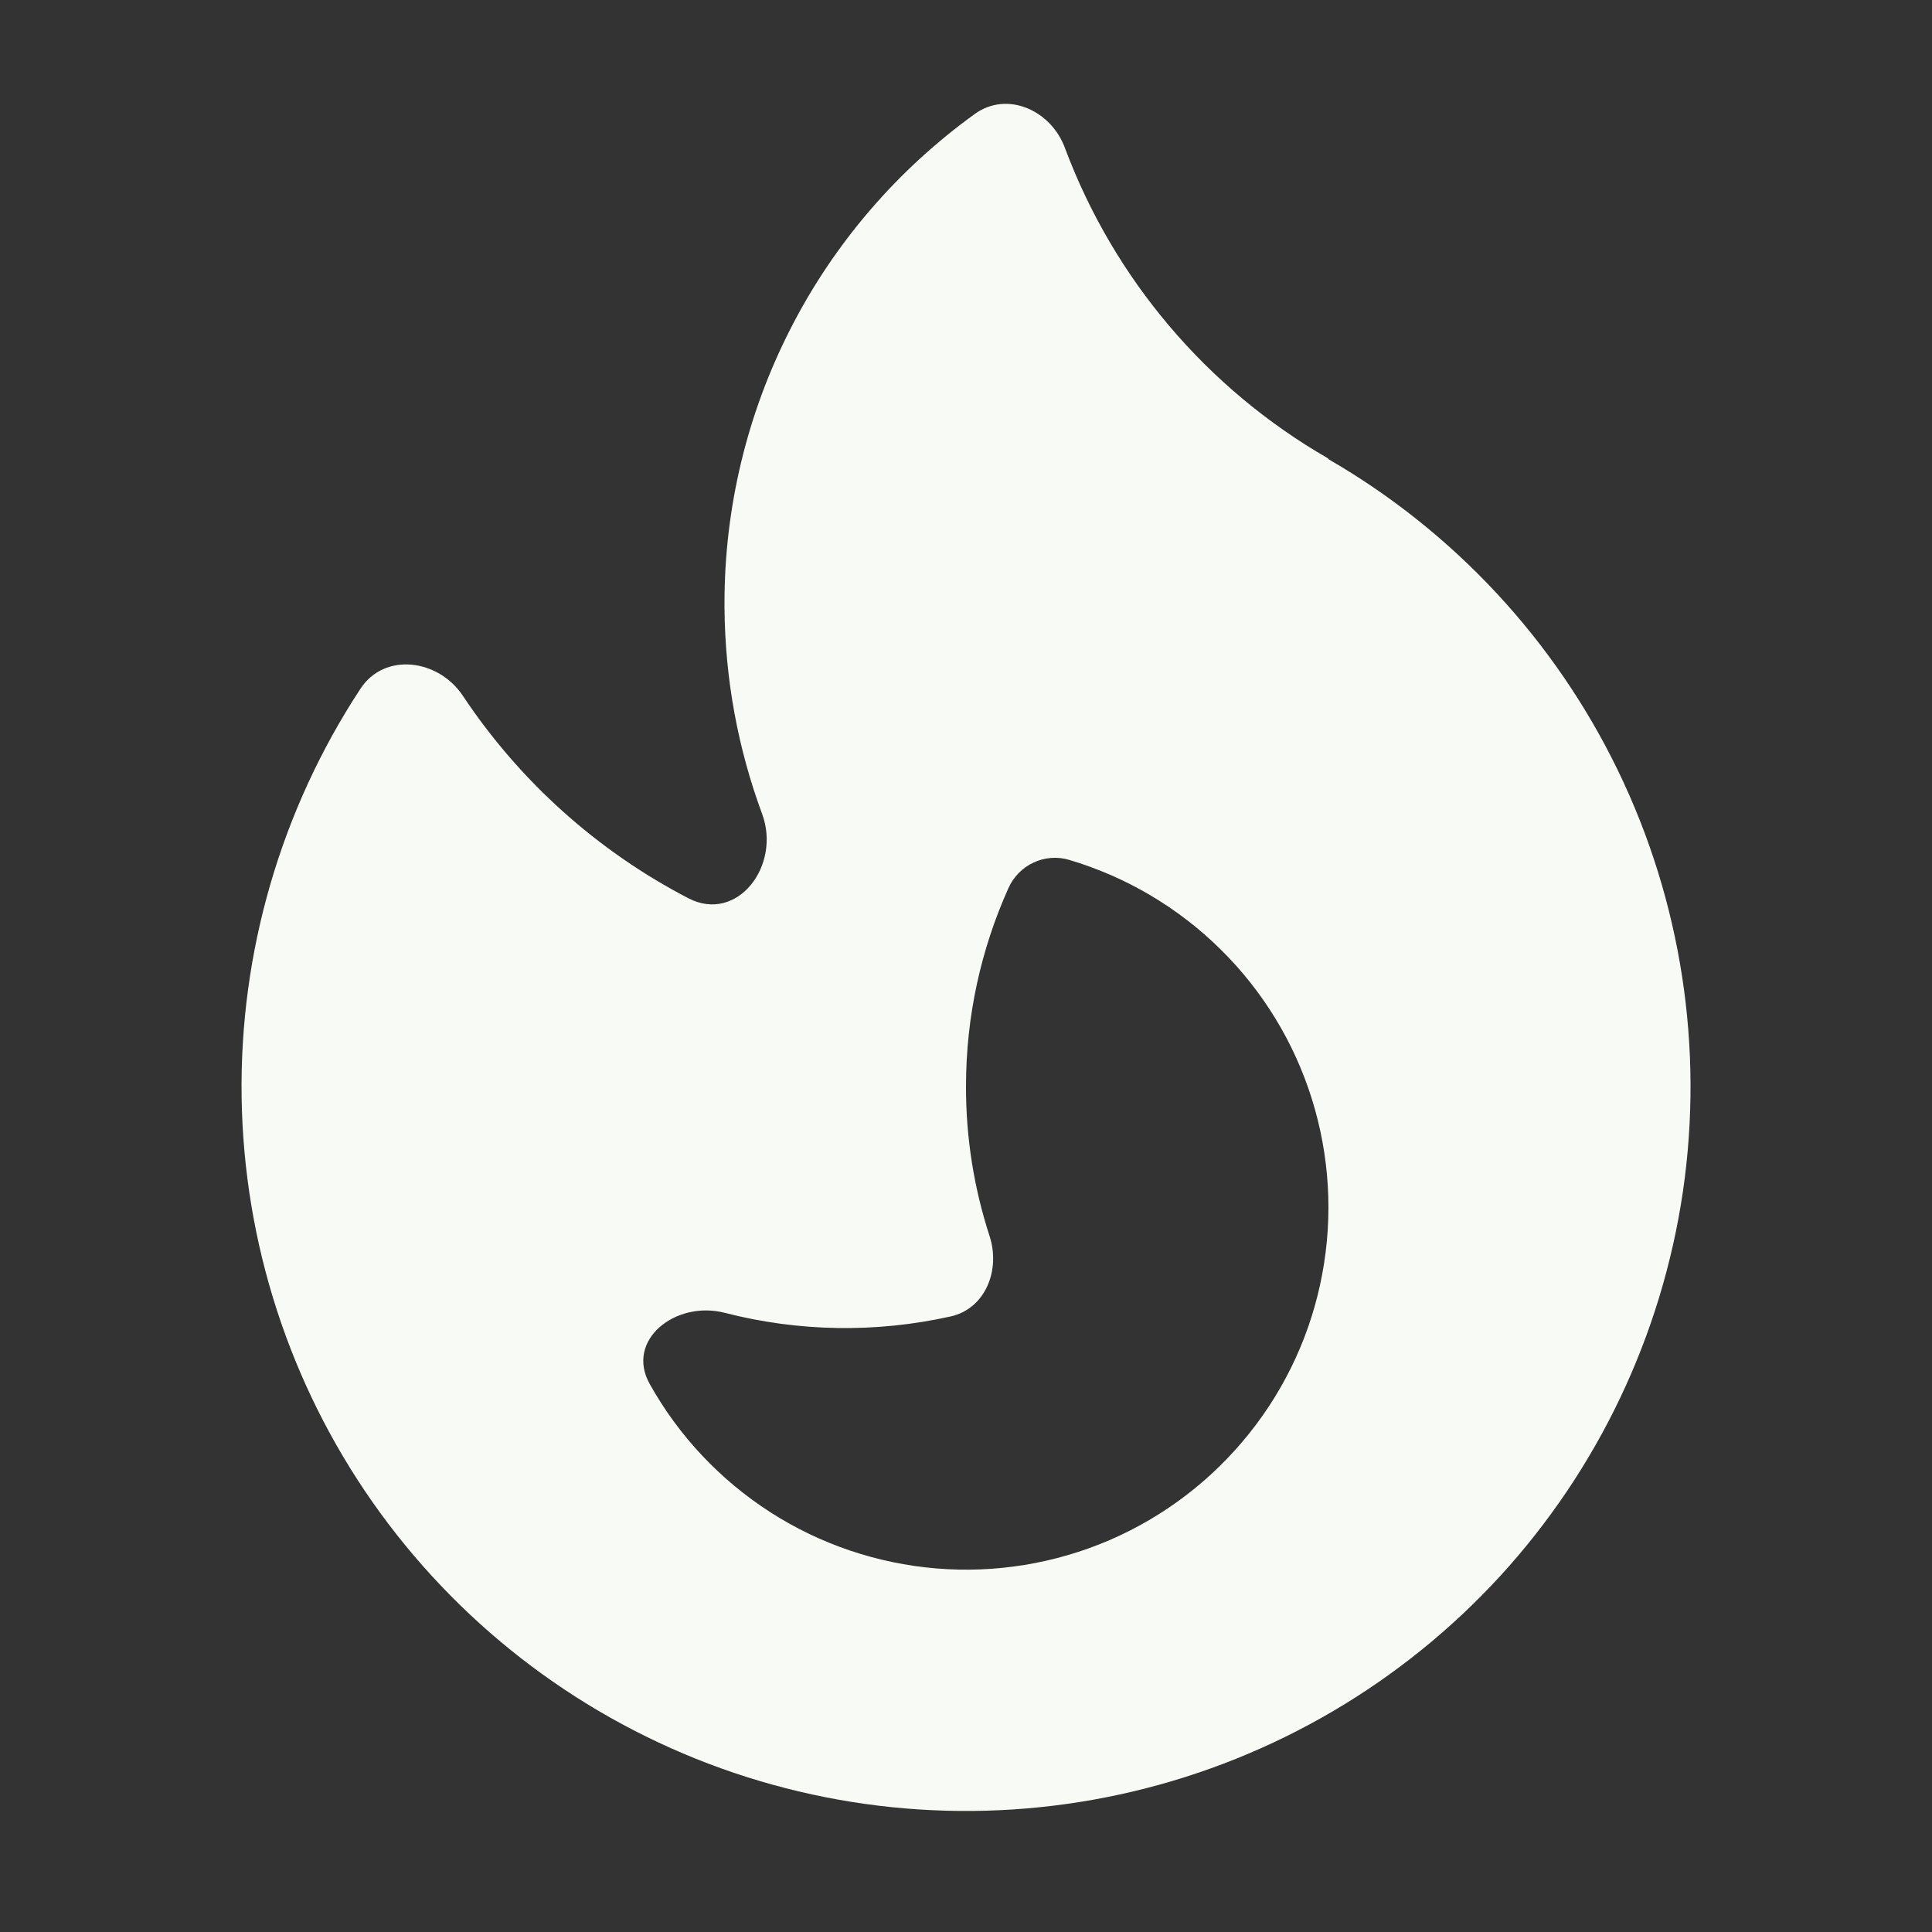 <svg width="16" height="16" viewBox="0 0 16 16" fill="none" xmlns="http://www.w3.org/2000/svg">
<rect x="0" y="0" width="16" height="16" fill="#333333" stroke="none"/>
<path fill-rule="evenodd" clip-rule="evenodd" d="M8.074 0.943C7.432 1.406 6.908 2.015 6.548 2.72C6.187 3.425 5.999 4.206 6 4.998V5.03C6.004 5.63 6.114 6.206 6.311 6.739C6.471 7.167 6.107 7.649 5.701 7.439C4.946 7.047 4.304 6.47 3.833 5.762C3.631 5.458 3.185 5.399 2.985 5.704C2.326 6.708 1.983 7.887 2.001 9.088C2.019 10.29 2.397 11.458 3.086 12.441C3.776 13.425 4.745 14.179 5.867 14.606C6.99 15.033 8.215 15.113 9.384 14.836C10.553 14.559 11.612 13.937 12.424 13.052C13.235 12.166 13.762 11.057 13.937 9.869C14.111 8.68 13.924 7.466 13.401 6.385C12.878 5.304 12.042 4.404 11.002 3.803L10.998 3.796C9.994 3.218 9.223 2.308 8.818 1.222C8.702 0.912 8.341 0.751 8.074 0.943ZM8.854 7.121C9.326 7.261 9.756 7.515 10.106 7.86C10.457 8.205 10.717 8.631 10.864 9.1C11.011 9.57 11.041 10.068 10.95 10.552C10.86 11.035 10.652 11.489 10.344 11.873C10.037 12.257 9.64 12.56 9.188 12.755C8.736 12.949 8.243 13.03 7.753 12.989C7.263 12.948 6.79 12.788 6.377 12.522C5.963 12.255 5.621 11.892 5.381 11.462C5.176 11.097 5.596 10.768 6.001 10.872C6.614 11.03 7.256 11.04 7.874 10.902C8.162 10.837 8.287 10.516 8.195 10.236C8.065 9.836 7.999 9.418 8 8.997C8 8.412 8.126 7.857 8.351 7.356C8.392 7.263 8.466 7.187 8.558 7.144C8.651 7.1 8.756 7.092 8.854 7.121Z" fill="#F8FAF5"/>
</svg>
